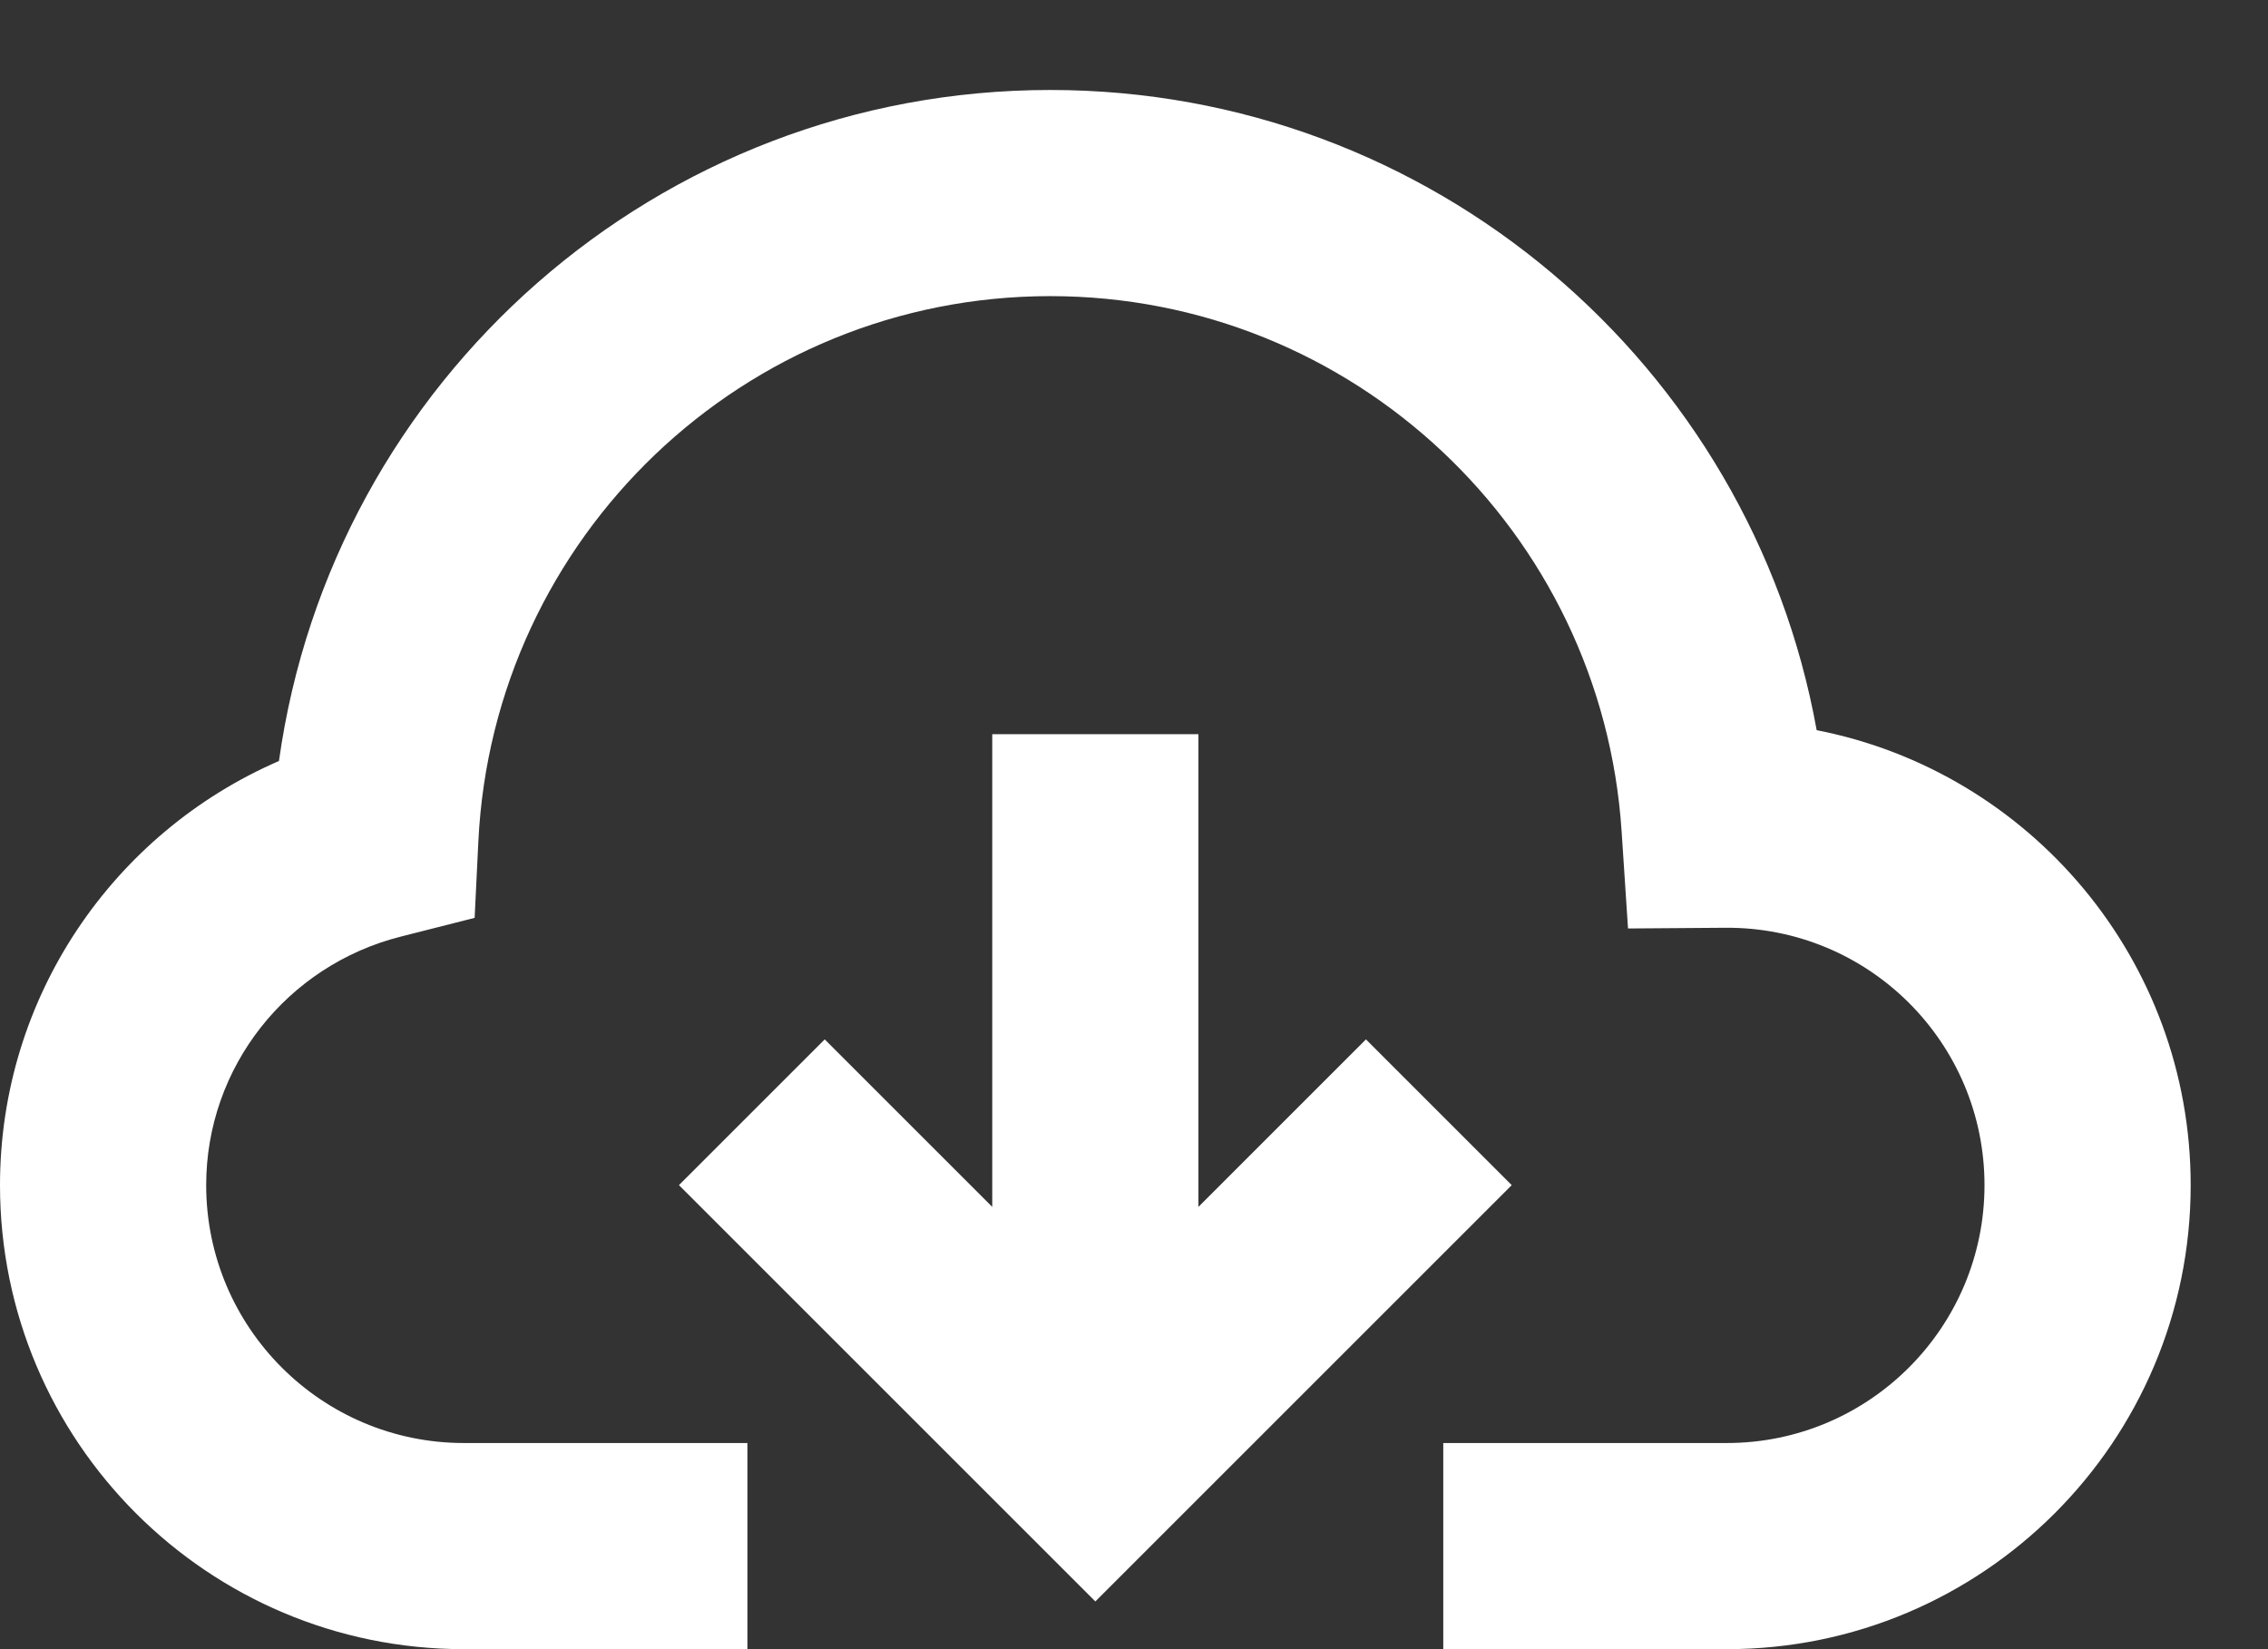 <?xml version="1.0" encoding="UTF-8"?>
<svg width="22px" height="16px" viewBox="0 0 22 16" version="1.1" xmlns="http://www.w3.org/2000/svg" xmlns:xlink="http://www.w3.org/1999/xlink">
    <rect x="0" y="0" width="22" height="16" fill="#333333" stroke="none"/>
    <!-- Generator: Sketch 43.1 (39012) - http://www.bohemiancoding.com/sketch -->
    <title>arrows-24px-outline-1_cloud-download-95</title>
    <desc>Created with Sketch.</desc>
    <defs></defs>
    <g id="Sponsors" stroke="none" stroke-width="1" fill="none" fill-rule="evenodd">
        <g id="Home-Desktop-HD" transform="translate(-1405, -635)" fill-rule="nonzero" fill="#FFFFFF">
            <g id="jump-menu" transform="translate(249, 617)">
                <g id="download" transform="translate(941, 0)">
                    <g id="arrows-24px-outline-1_cloud-download-95" transform="translate(215, 18)">
                        <polygon id="Shape" points="9.625 7.123 9.625 14.123 11.625 14.123 11.625 7.123"></polygon>
                        <polygon id="Shape" points="8 10.084 6.586 11.498 10.625 15.537 14.664 11.498 13.25 10.084 10.625 12.709"></polygon>
                        <path d="M10.188,0.873 C6.383,0.873 3.221,3.692 2.706,7.383 C1.093,8.083 0,9.678 0,11.498 C0,13.984 2.015,16 4.5,16 L7.25,16 L7.25,14 L4.5,14 C3.12,14 2,12.879 2,11.498 C2,10.353 2.784,9.366 3.887,9.087 L4.604,8.905 L4.64,8.166 C4.783,5.208 7.22,2.873 10.188,2.873 C13.119,2.873 15.539,5.153 15.73,8.066 L15.792,9.008 L16.735,9.001 C18.127,8.991 19.25,10.115 19.25,11.498 C19.25,12.879 18.13,14 16.75,14 L14,14 L14,16 L16.75,16 C19.235,16 21.25,13.984 21.25,11.498 C21.25,9.315 19.694,7.489 17.622,7.084 C16.983,3.538 13.885,0.873 10.188,0.873 Z" id="Shape"></path>
                    </g>
                </g>
            </g>
        </g>
    </g>
</svg>